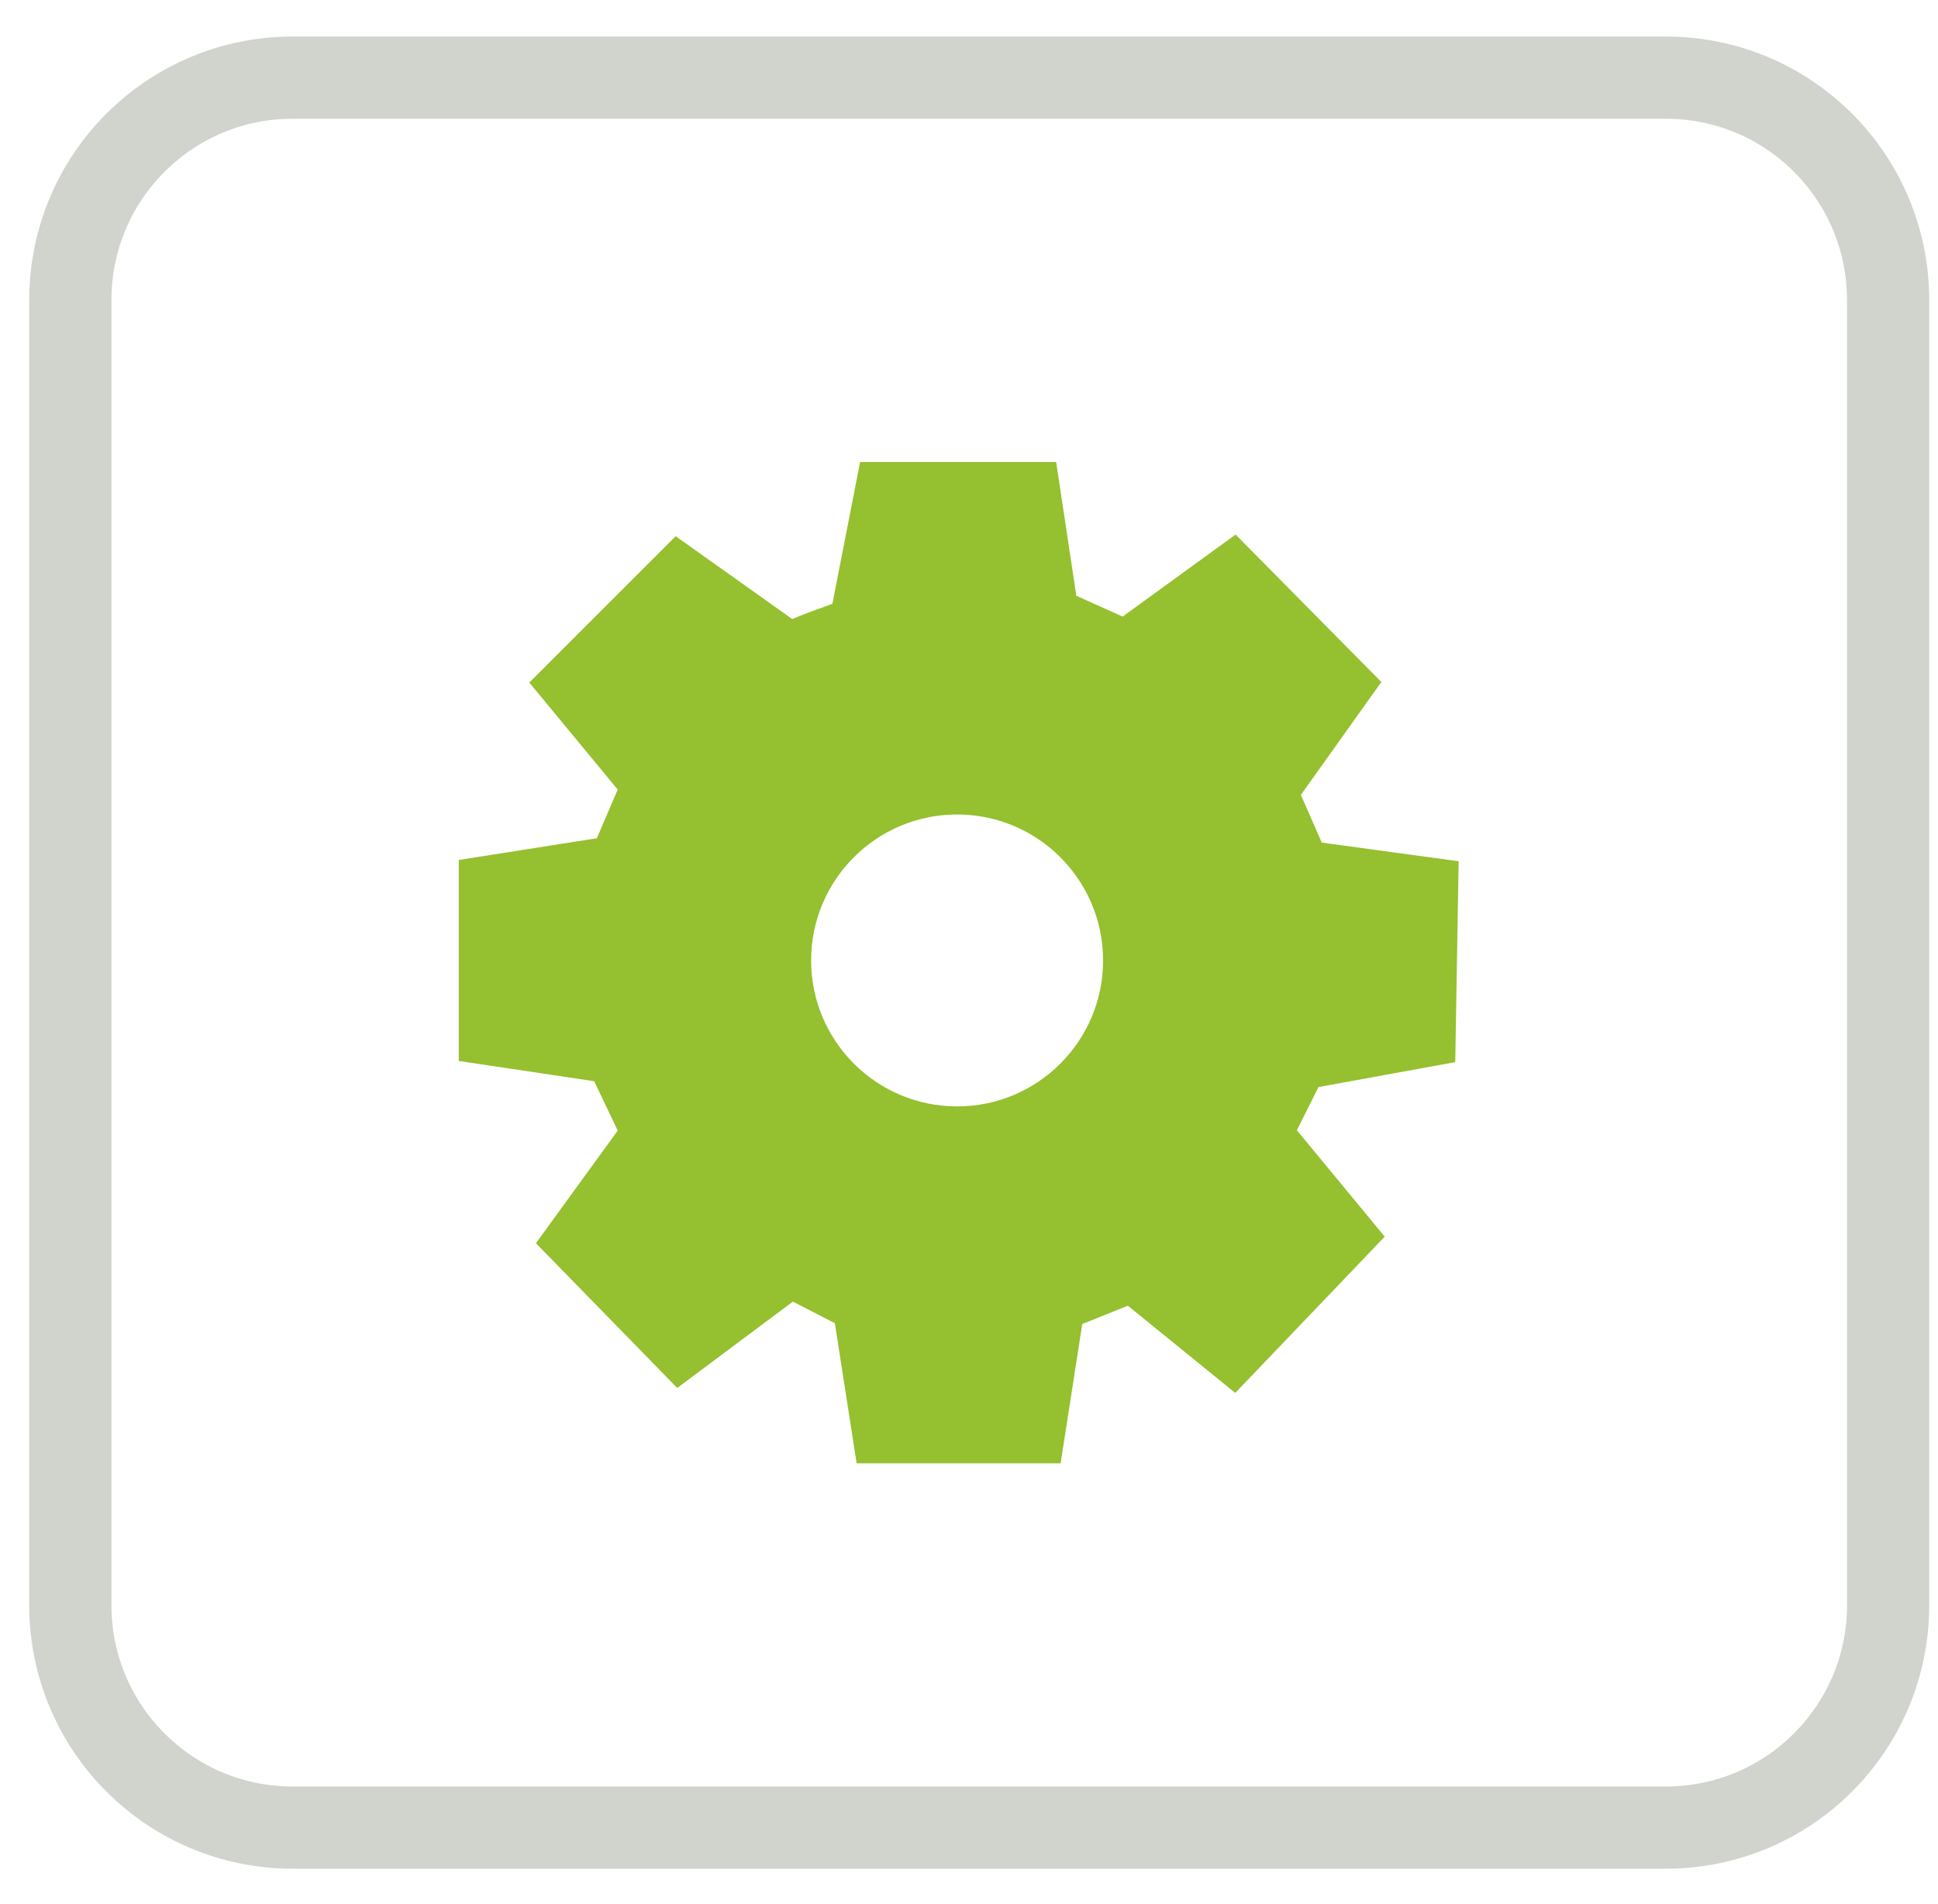 <?xml version="1.0" encoding="utf-8"?>
<!-- Generator: Adobe Illustrator 15.0.0, SVG Export Plug-In . SVG Version: 6.00 Build 0)  -->
<!DOCTYPE svg PUBLIC "-//W3C//DTD SVG 1.1//EN" "http://www.w3.org/Graphics/SVG/1.1/DTD/svg11.dtd">
<svg version="1.1" id="Calque_1" xmlns="http://www.w3.org/2000/svg" xmlns:xlink="http://www.w3.org/1999/xlink" x="0px" y="0px"
	 width="94.309px" height="92.667px" viewBox="0 0 94.309 92.667" enable-background="new 0 0 94.309 92.667" xml:space="preserve">
<path fill="none" stroke="#D1D3CD" stroke-width="4" d="M91.881,78.115c0,5.975-4.842,10.816-10.814,10.816H14.238
	c-5.973,0-10.815-4.844-10.815-10.816v-63.52c0-5.975,4.843-10.816,10.815-10.816h66.829c5.979,0,10.814,4.844,10.814,10.816V78.115
	L91.881,78.115z"/>
<path fill="#95C02F" stroke="#95C02F" stroke-width="1.324" d="M70.164,51.13l0.146-8.645l-6.446-0.879l-1.317-3.003l3.811-5.348
	l-6.301-6.373l-5.348,3.882l-2.932-1.318l-0.951-6.3H42.4l-1.317,6.739c0,0-2.564,0.879-2.564,1.026l-5.567-3.956l-6.301,6.3
	l4.176,5.055l-1.318,3.077l-6.521,1.025v8.645l6.373,0.952l1.466,3.077l-3.883,5.347l6.081,6.228l5.494-4.102l2.71,1.393
	l1.025,6.592h8.792l1.024-6.592L55,62.777l5.055,4.104l6.445-6.738l-4.174-5.055l1.391-2.784L70.164,51.13z M46.576,54.5
	c-4.288,0-7.766-3.477-7.766-7.764c0-4.289,3.478-7.765,7.766-7.765c4.287,0,7.765,3.477,7.765,7.765
	C54.341,51.023,50.863,54.5,46.576,54.5z"/>
</svg>
